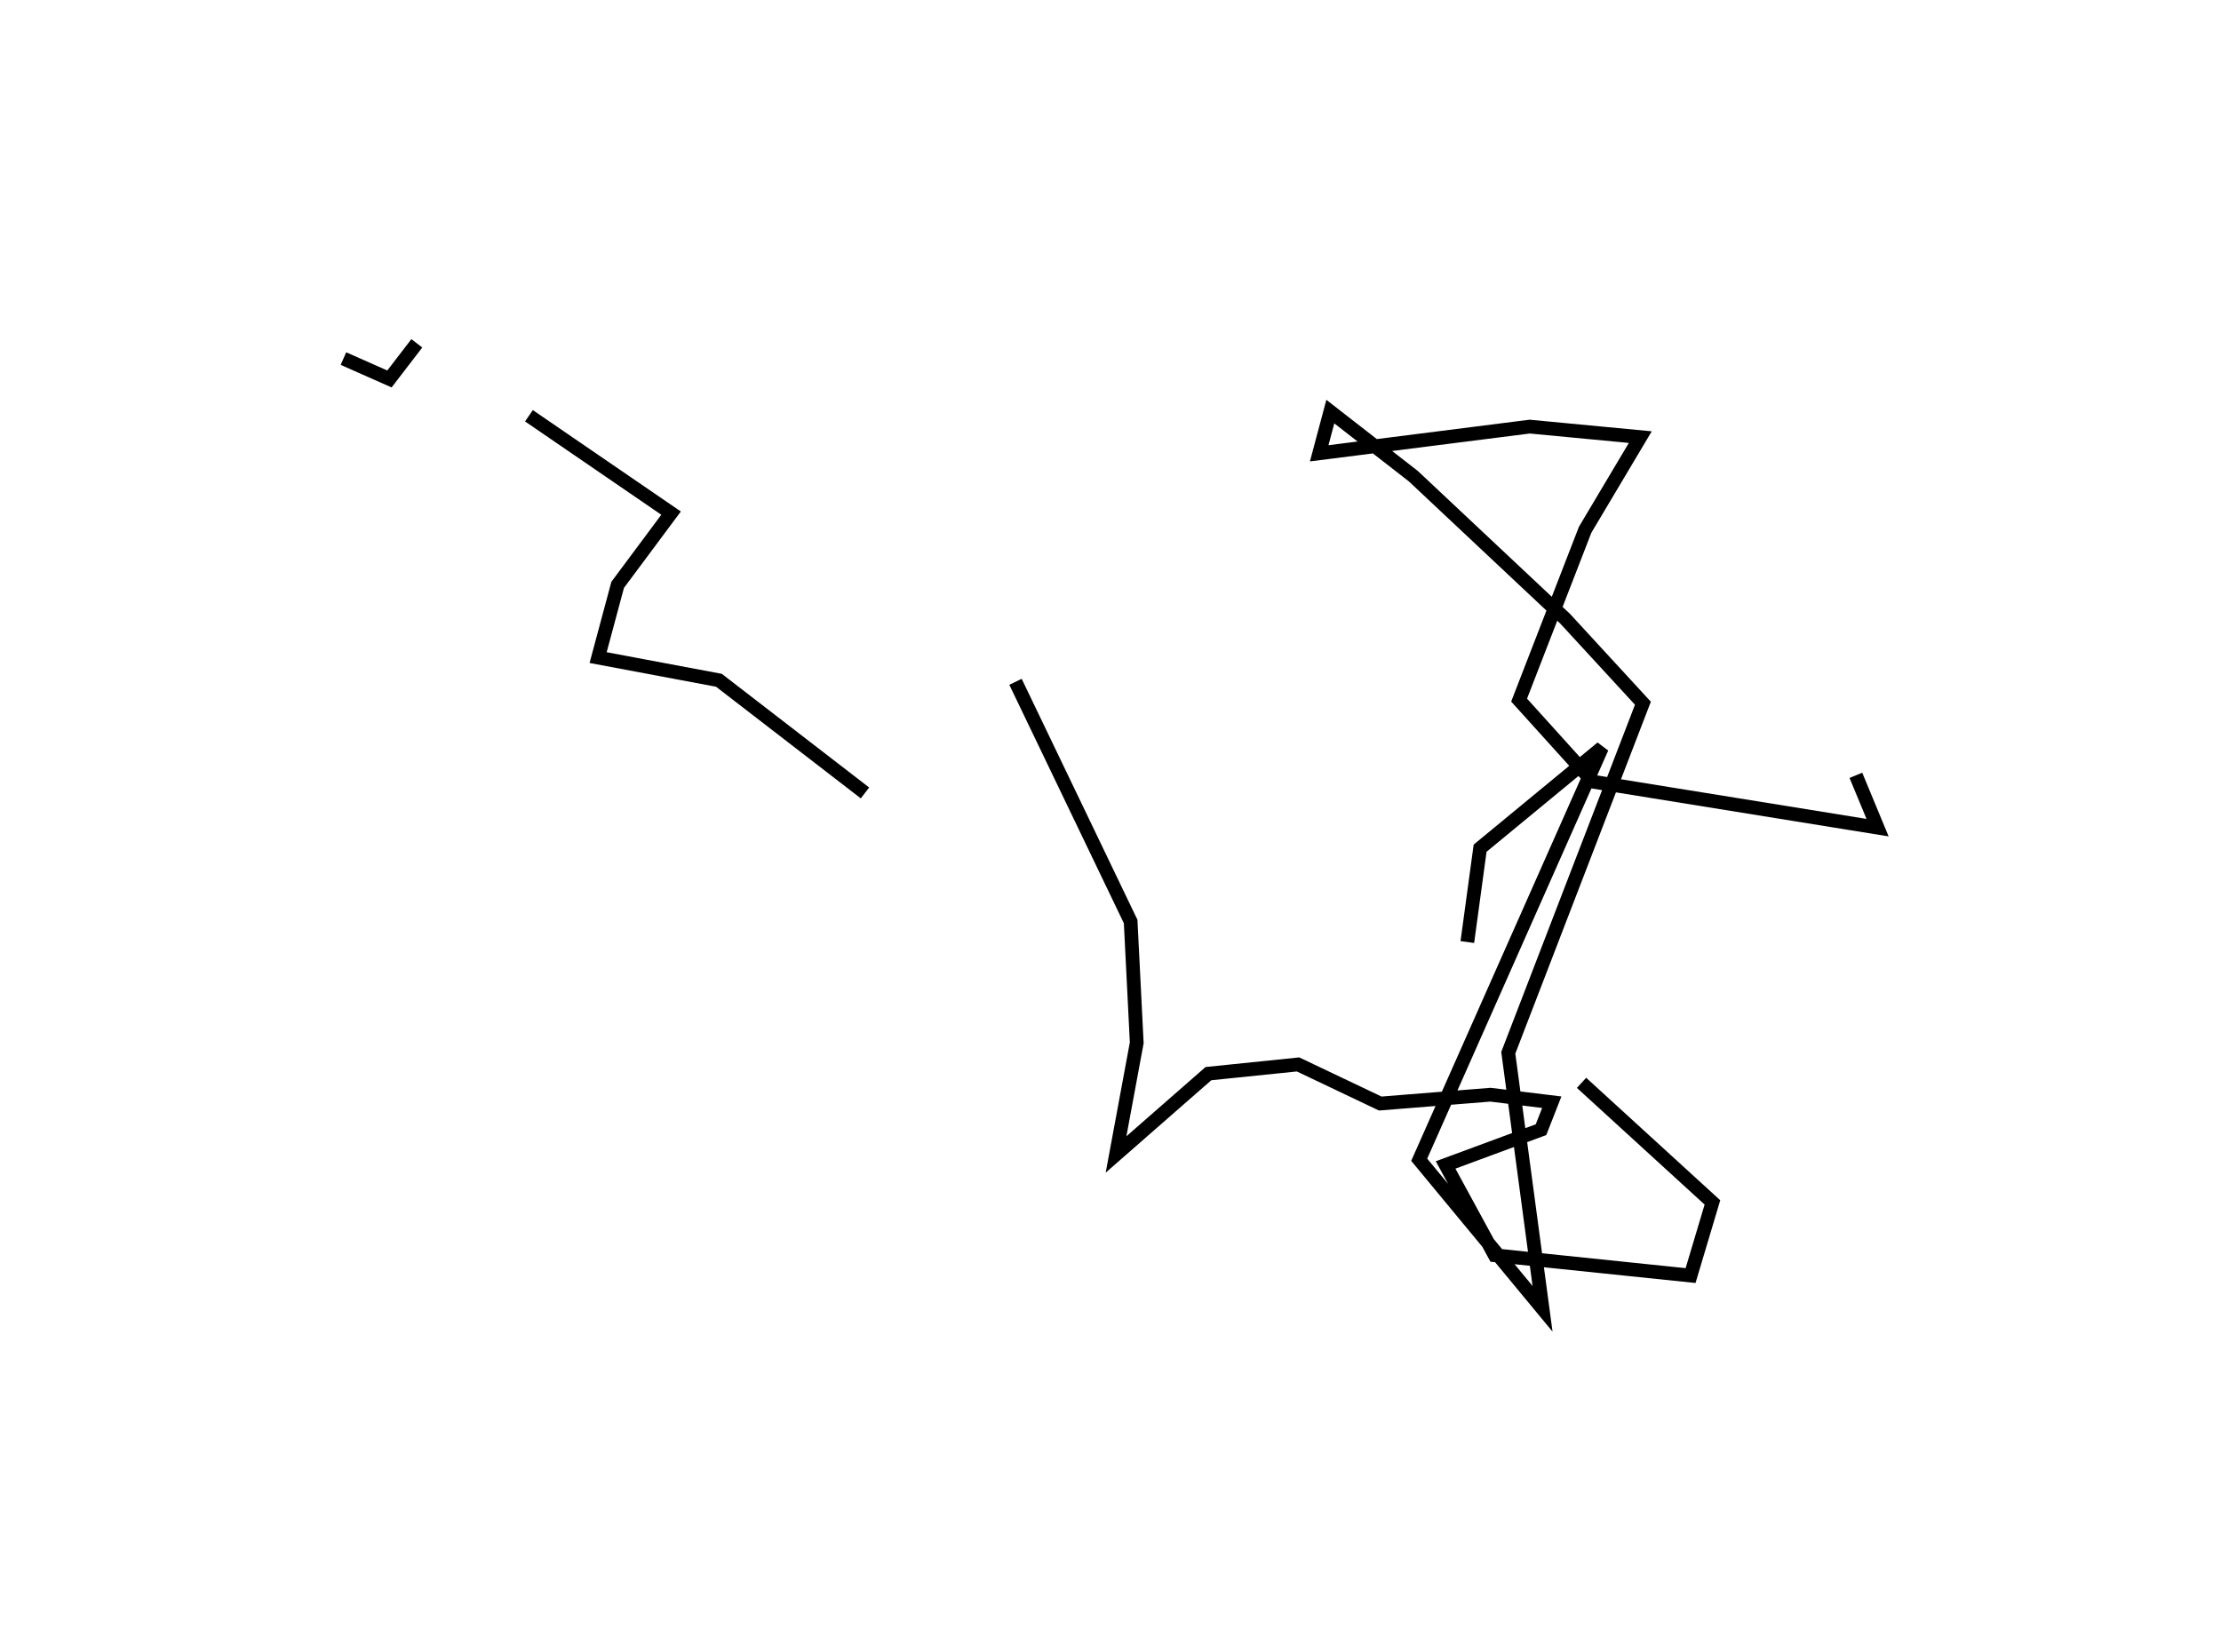 <?xml version="1.0" encoding="utf-8" ?>
<svg baseProfile="full" height="120.296" version="1.1" width="161.671" xmlns="http://www.w3.org/2000/svg" xmlns:ev="http://www.w3.org/2001/xml-events" xmlns:xlink="http://www.w3.org/1999/xlink"><defs /><rect fill="white" height="120.296" width="161.671" x="0" y="0" /><path d="M55.86,81.367 m0.0,0.0 m18.061,-31.724 l8.381,17.453 0.443,8.831 l-1.506,8.13 6.724,-5.885 l6.524,-0.67 5.984,2.847 l8.022,-0.643 4.464,0.546 l-0.784,2.001 -6.944,2.568 l3.577,6.575 14.254,1.479 l1.591,-5.326 -9.527,-8.707 m-8.314,-10.251 l0.93,-6.834 8.868,-7.312 l-13.301,29.997 8.978,10.852 l-2.494,-18.642 9.8,-25.45 l-5.664,-6.155 -11.044,-10.373 l-6.046,-4.705 -0.81,3.037 l15.323,-1.944 8.051,0.765 l-4.016,6.747 -4.806,12.401 l5.365,5.939 20.728,3.348 l-1.578,-3.809 m-72.13,1.282 l-10.633,-8.203 -8.793,-1.652 l1.424,-5.298 3.887,-5.221 l-10.346,-7.089 m-8.162,-5.274 l-1.992,2.595 -3.349,-1.484 " fill="none" stroke="black" stroke-width="1" /></svg>